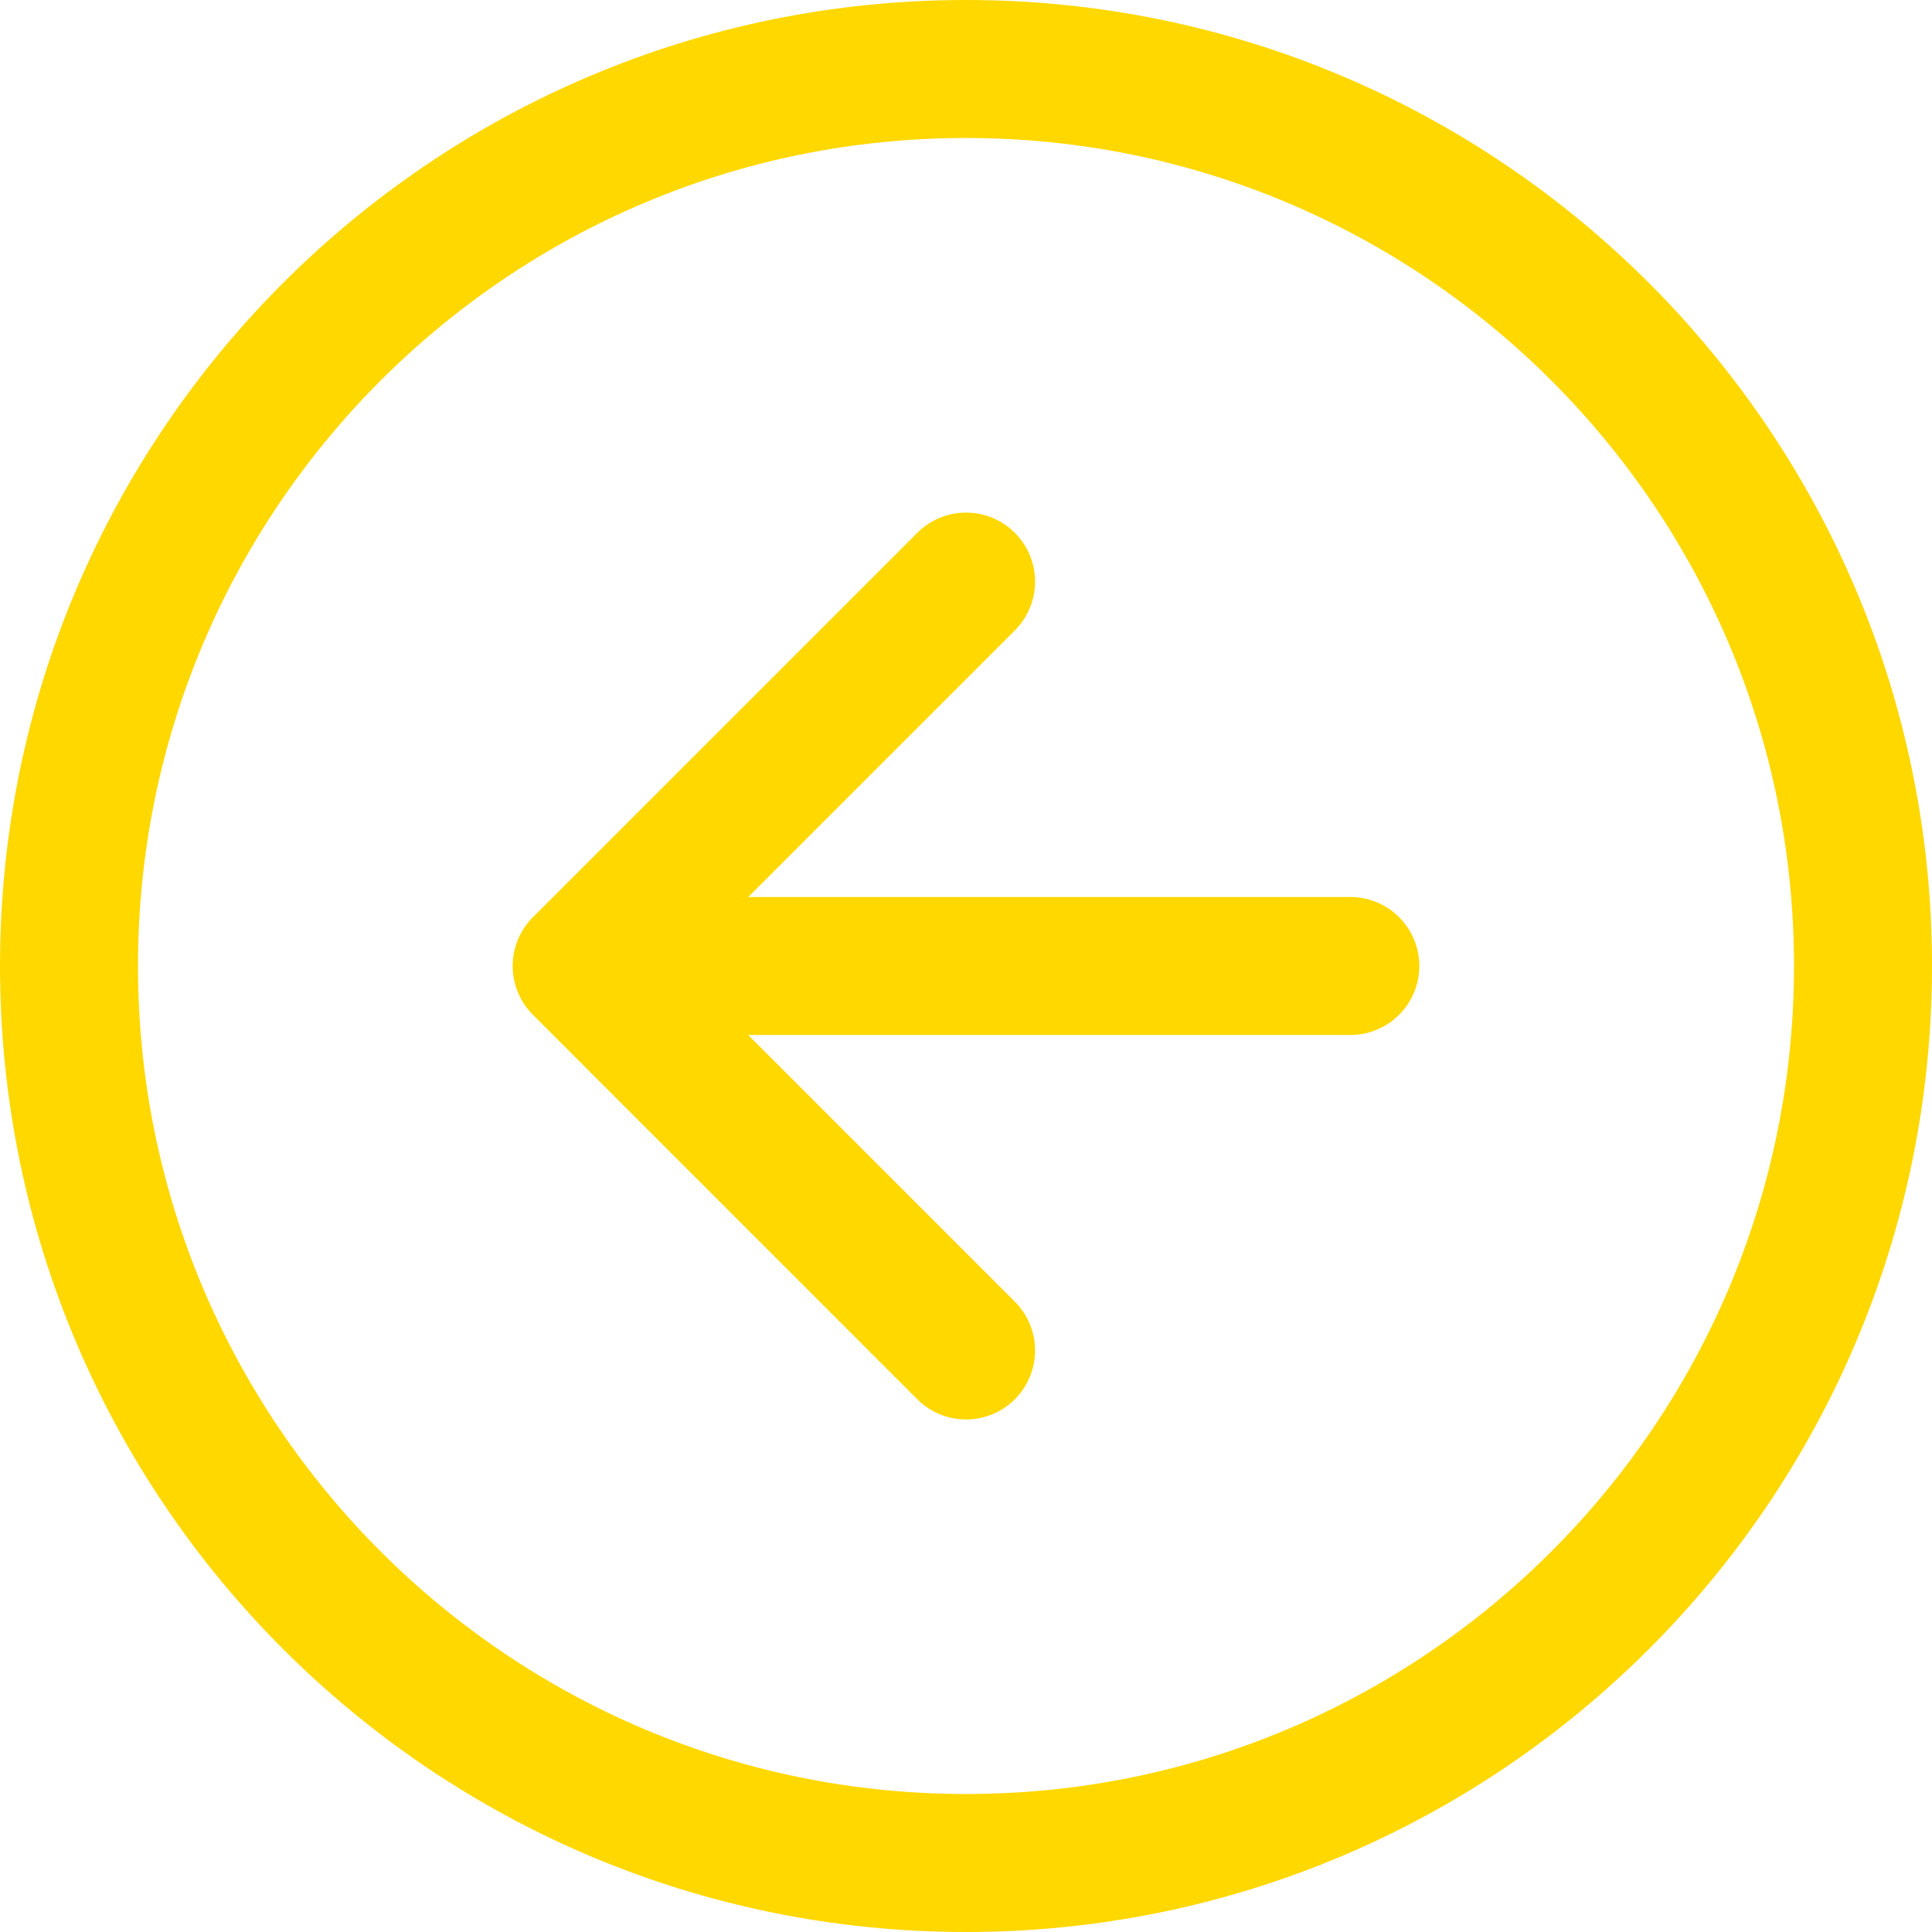 <svg width="28" height="28" viewBox="0 0 28 28" fill="none" xmlns="http://www.w3.org/2000/svg">
<path d="M14.001 19.572L8.43 14L14.001 8.429" stroke="#FFD800" stroke-width="2" stroke-linecap="round" stroke-linejoin="round"/>
<path d="M9.355 14H19.57" stroke="#FFD800" stroke-width="2" stroke-linecap="round" stroke-linejoin="round"/>
<path d="M27 14C27 6.823 21.177 1 14 1C6.823 1 1 6.823 1 14C1 21.177 6.823 27 14 27C21.177 27 27 21.177 27 14Z" stroke="#FFD800" stroke-width="2" stroke-miterlimit="10"/>
</svg>
